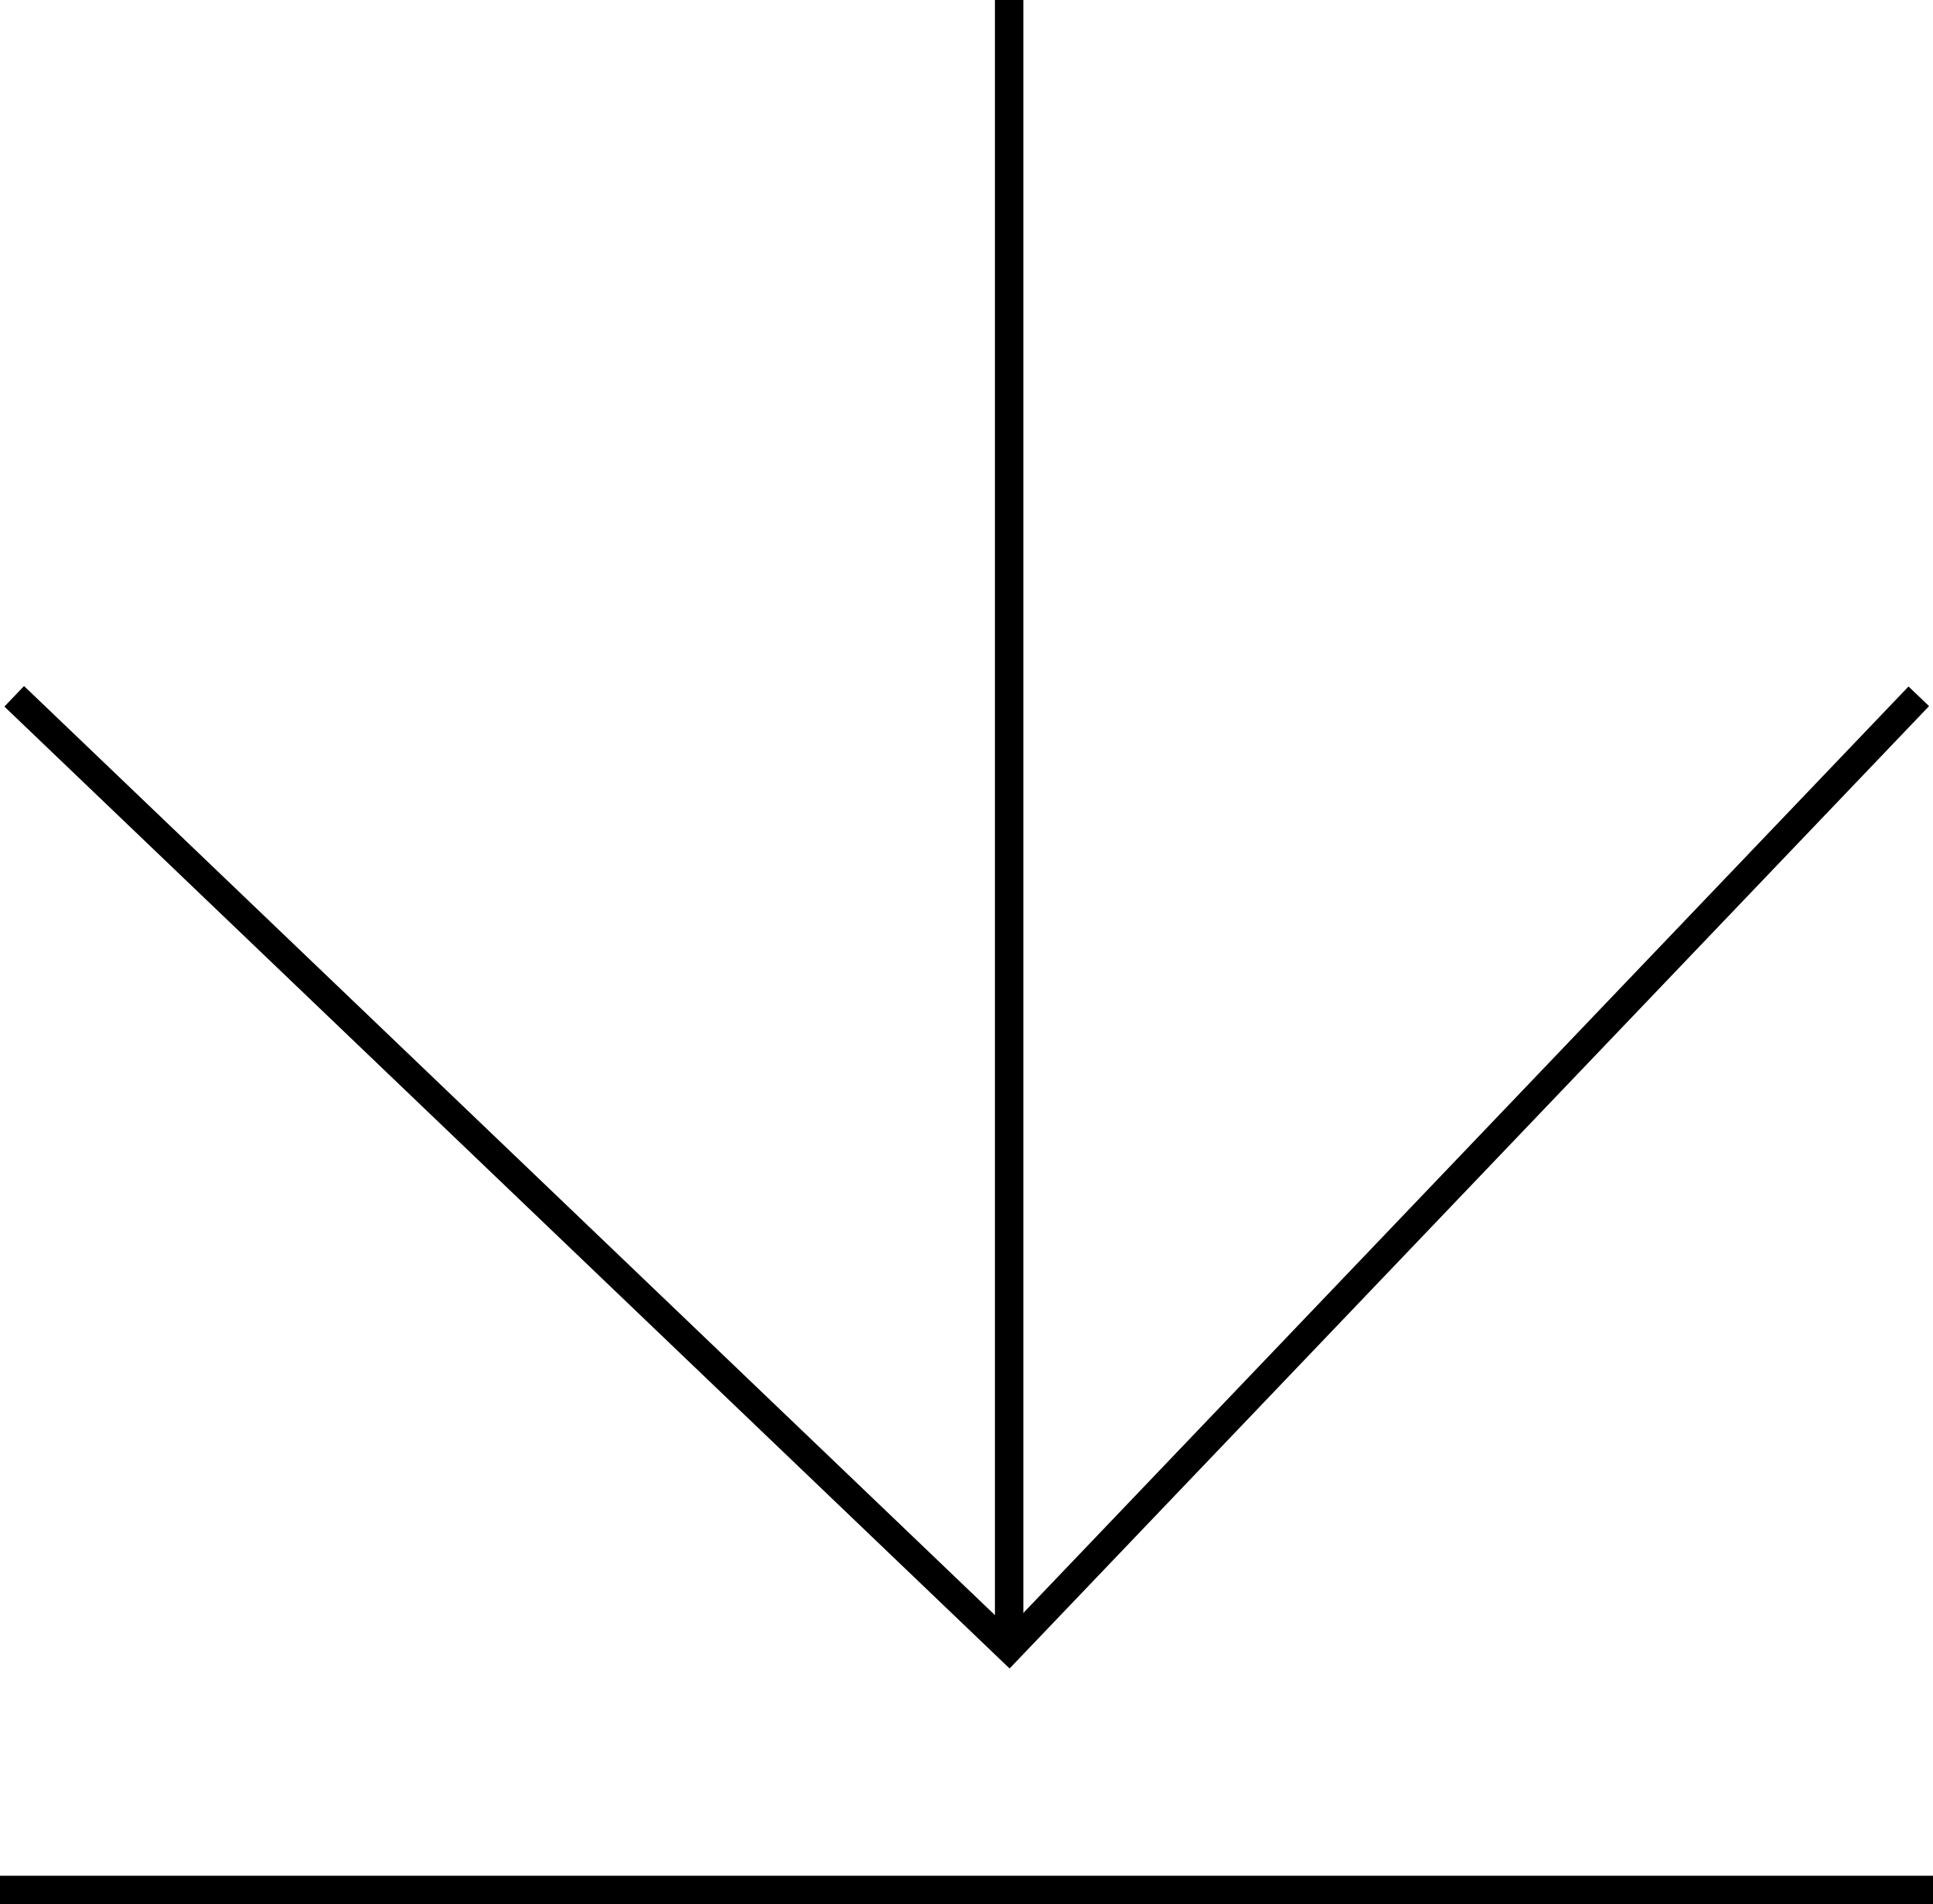 <svg width="68" height="67" viewBox="0 0 68 67" fill="none" xmlns="http://www.w3.org/2000/svg">
<line x1="4.37114e-08" y1="66.5" x2="68" y2="66.5" stroke="currentColor"/>
<line x1="35.5" y1="58" x2="35.5" y2="-2.18557e-08" stroke="currentColor"/>
<path d="M0.5 24.5L35.5 58L67.5 24.5" stroke="currentColor"/>
</svg>

